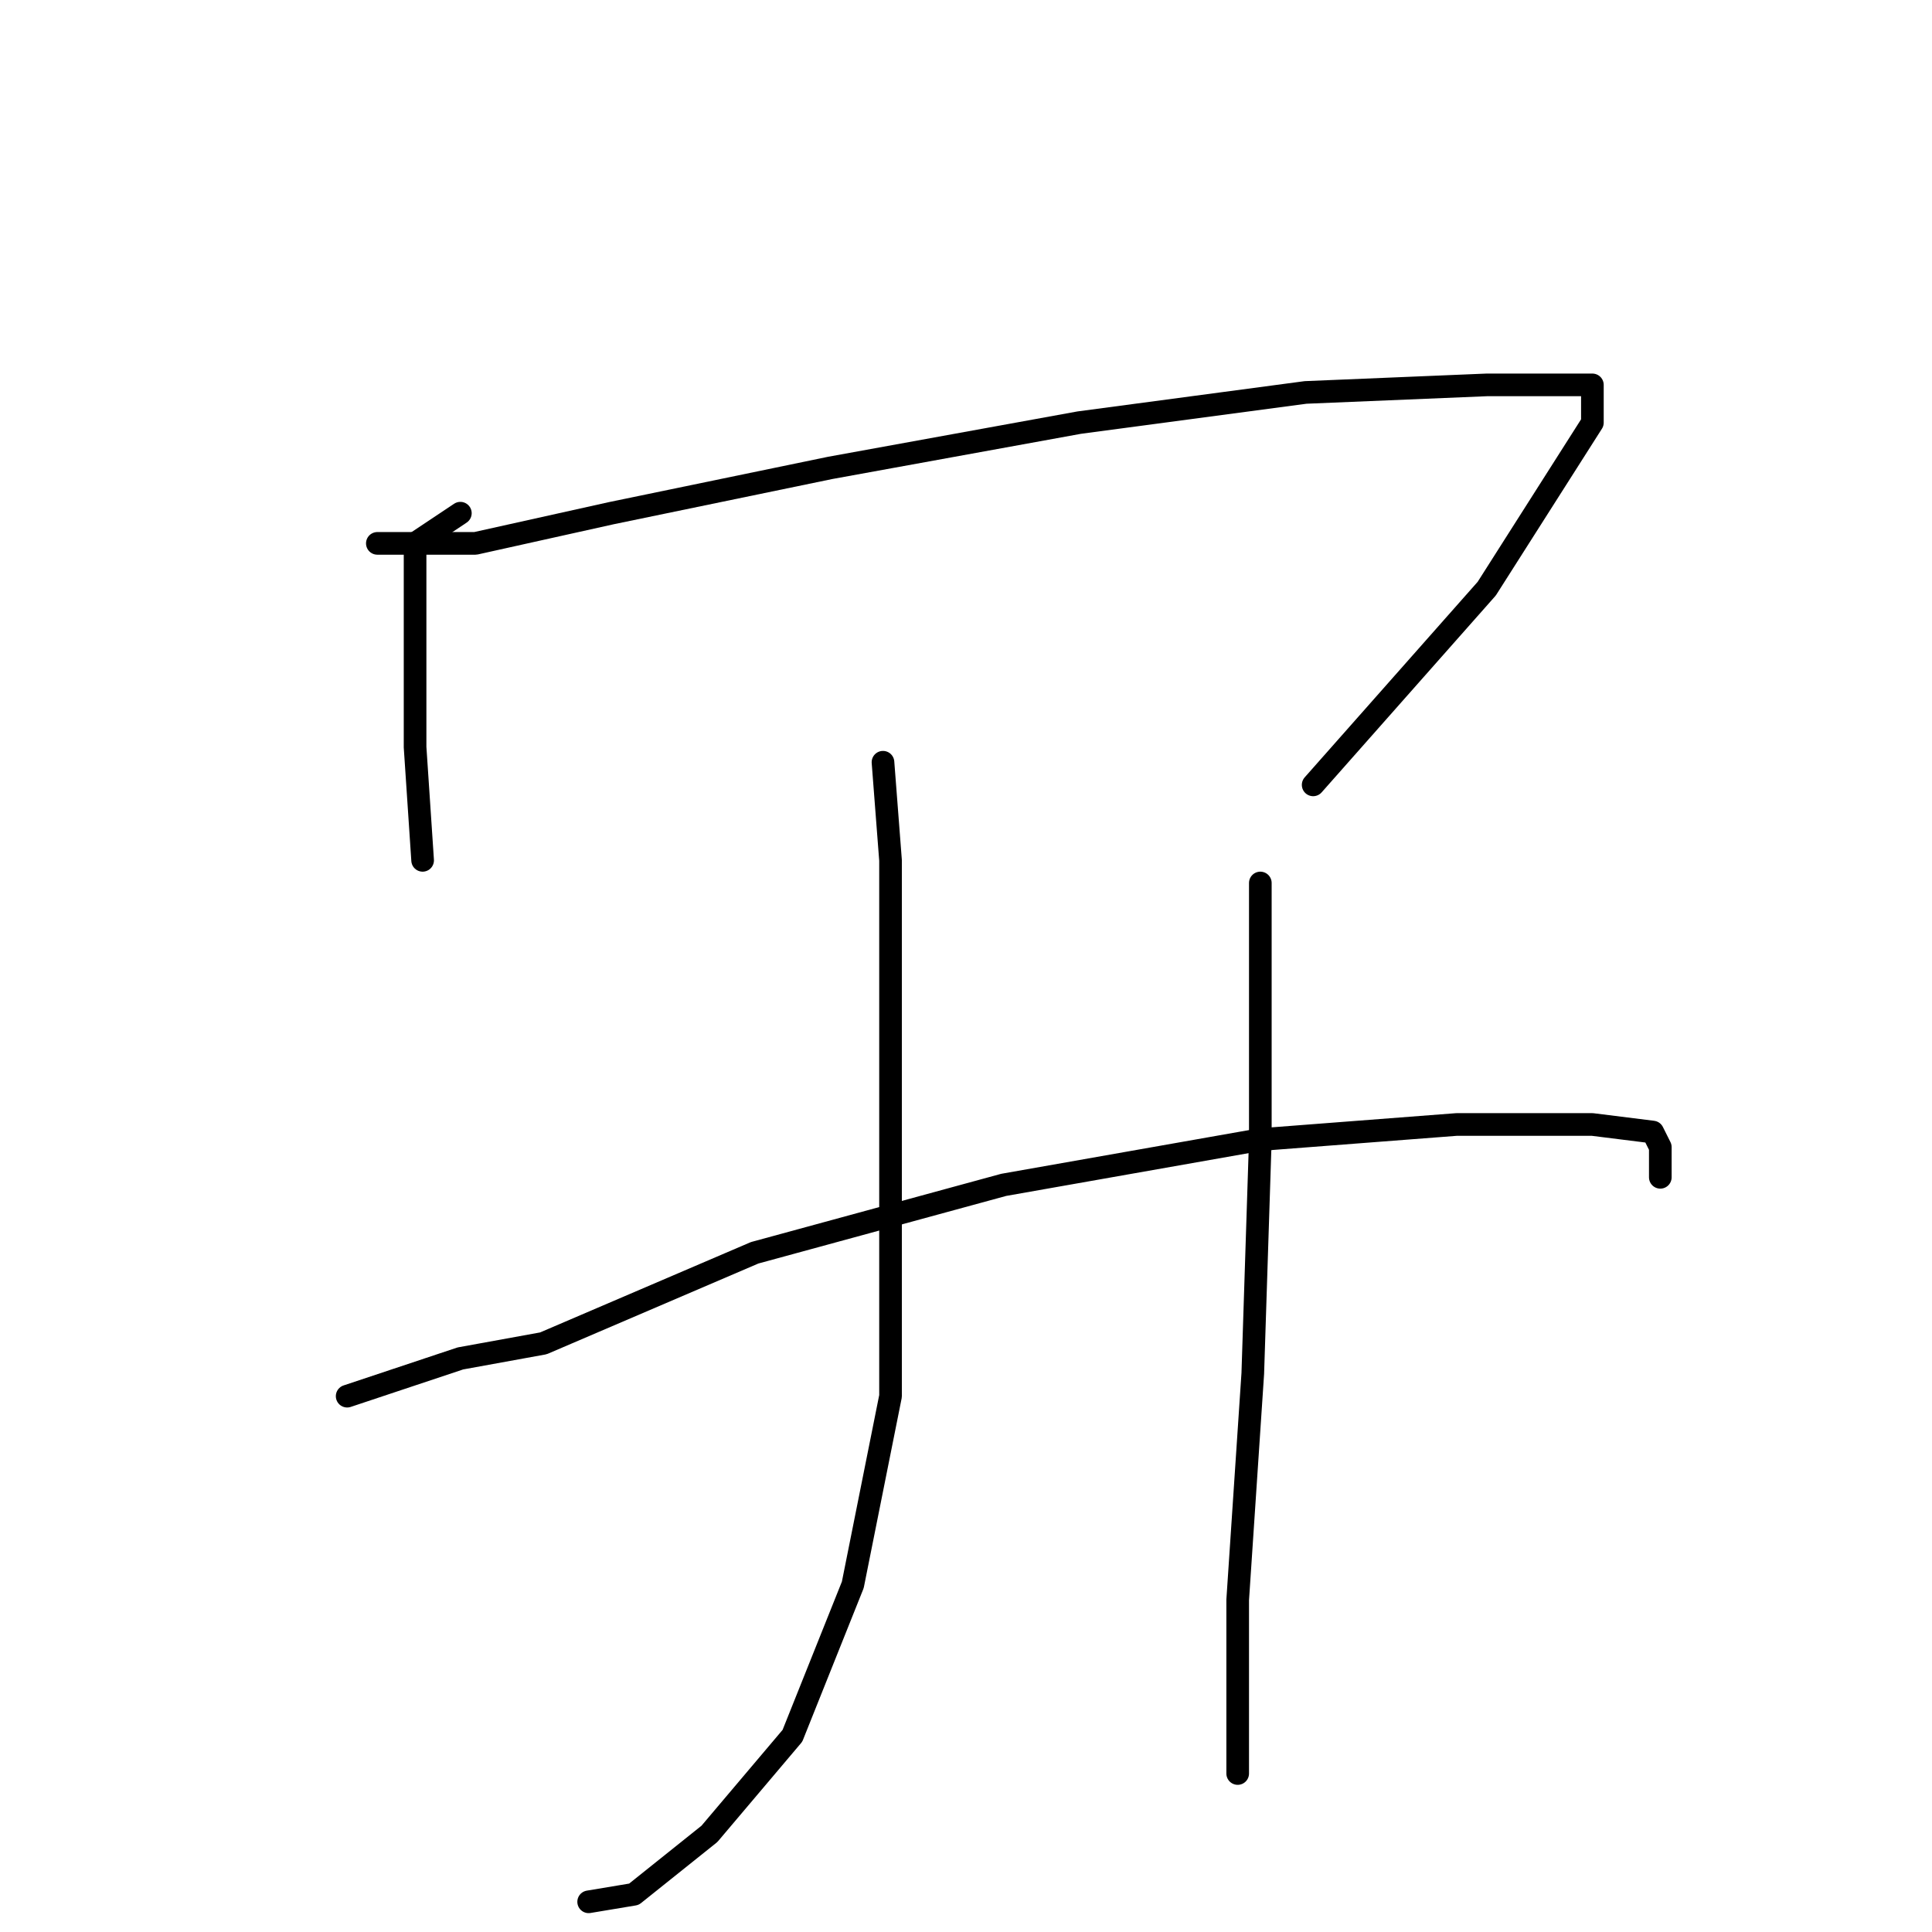 <?xml version="1.0" standalone="no"?>
    <svg width="256" height="256" xmlns="http://www.w3.org/2000/svg" version="1.1">
    <polyline stroke="black" stroke-width="3" stroke-linecap="round" fill="transparent" stroke-linejoin="round" points="61 68 55 72 55 84 55 99 56 114 56 114 " />
        <polyline stroke="black" stroke-width="3" stroke-linecap="round" fill="transparent" stroke-linejoin="round" points="50 72 55 72 63 72 81 68 110 62 143 56 173 52 197 51 210 51 211 51 211 56 197 78 174 104 174 104 " />
        <polyline stroke="black" stroke-width="3" stroke-linecap="round" fill="transparent" stroke-linejoin="round" points="117 101 118 114 118 131 118 156 118 185 113 210 105 230 94 243 84 251 78 252 78 252 " />
        <polyline stroke="black" stroke-width="3" stroke-linecap="round" fill="transparent" stroke-linejoin="round" points="46 185 61 180 72 178 100 166 133 157 167 151 193 149 211 149 219 150 220 152 220 156 220 156 " />
        <polyline stroke="black" stroke-width="3" stroke-linecap="round" fill="transparent" stroke-linejoin="round" points="167 117 167 121 167 129 167 151 166 182 164 212 164 235 164 235 " />
        </svg>